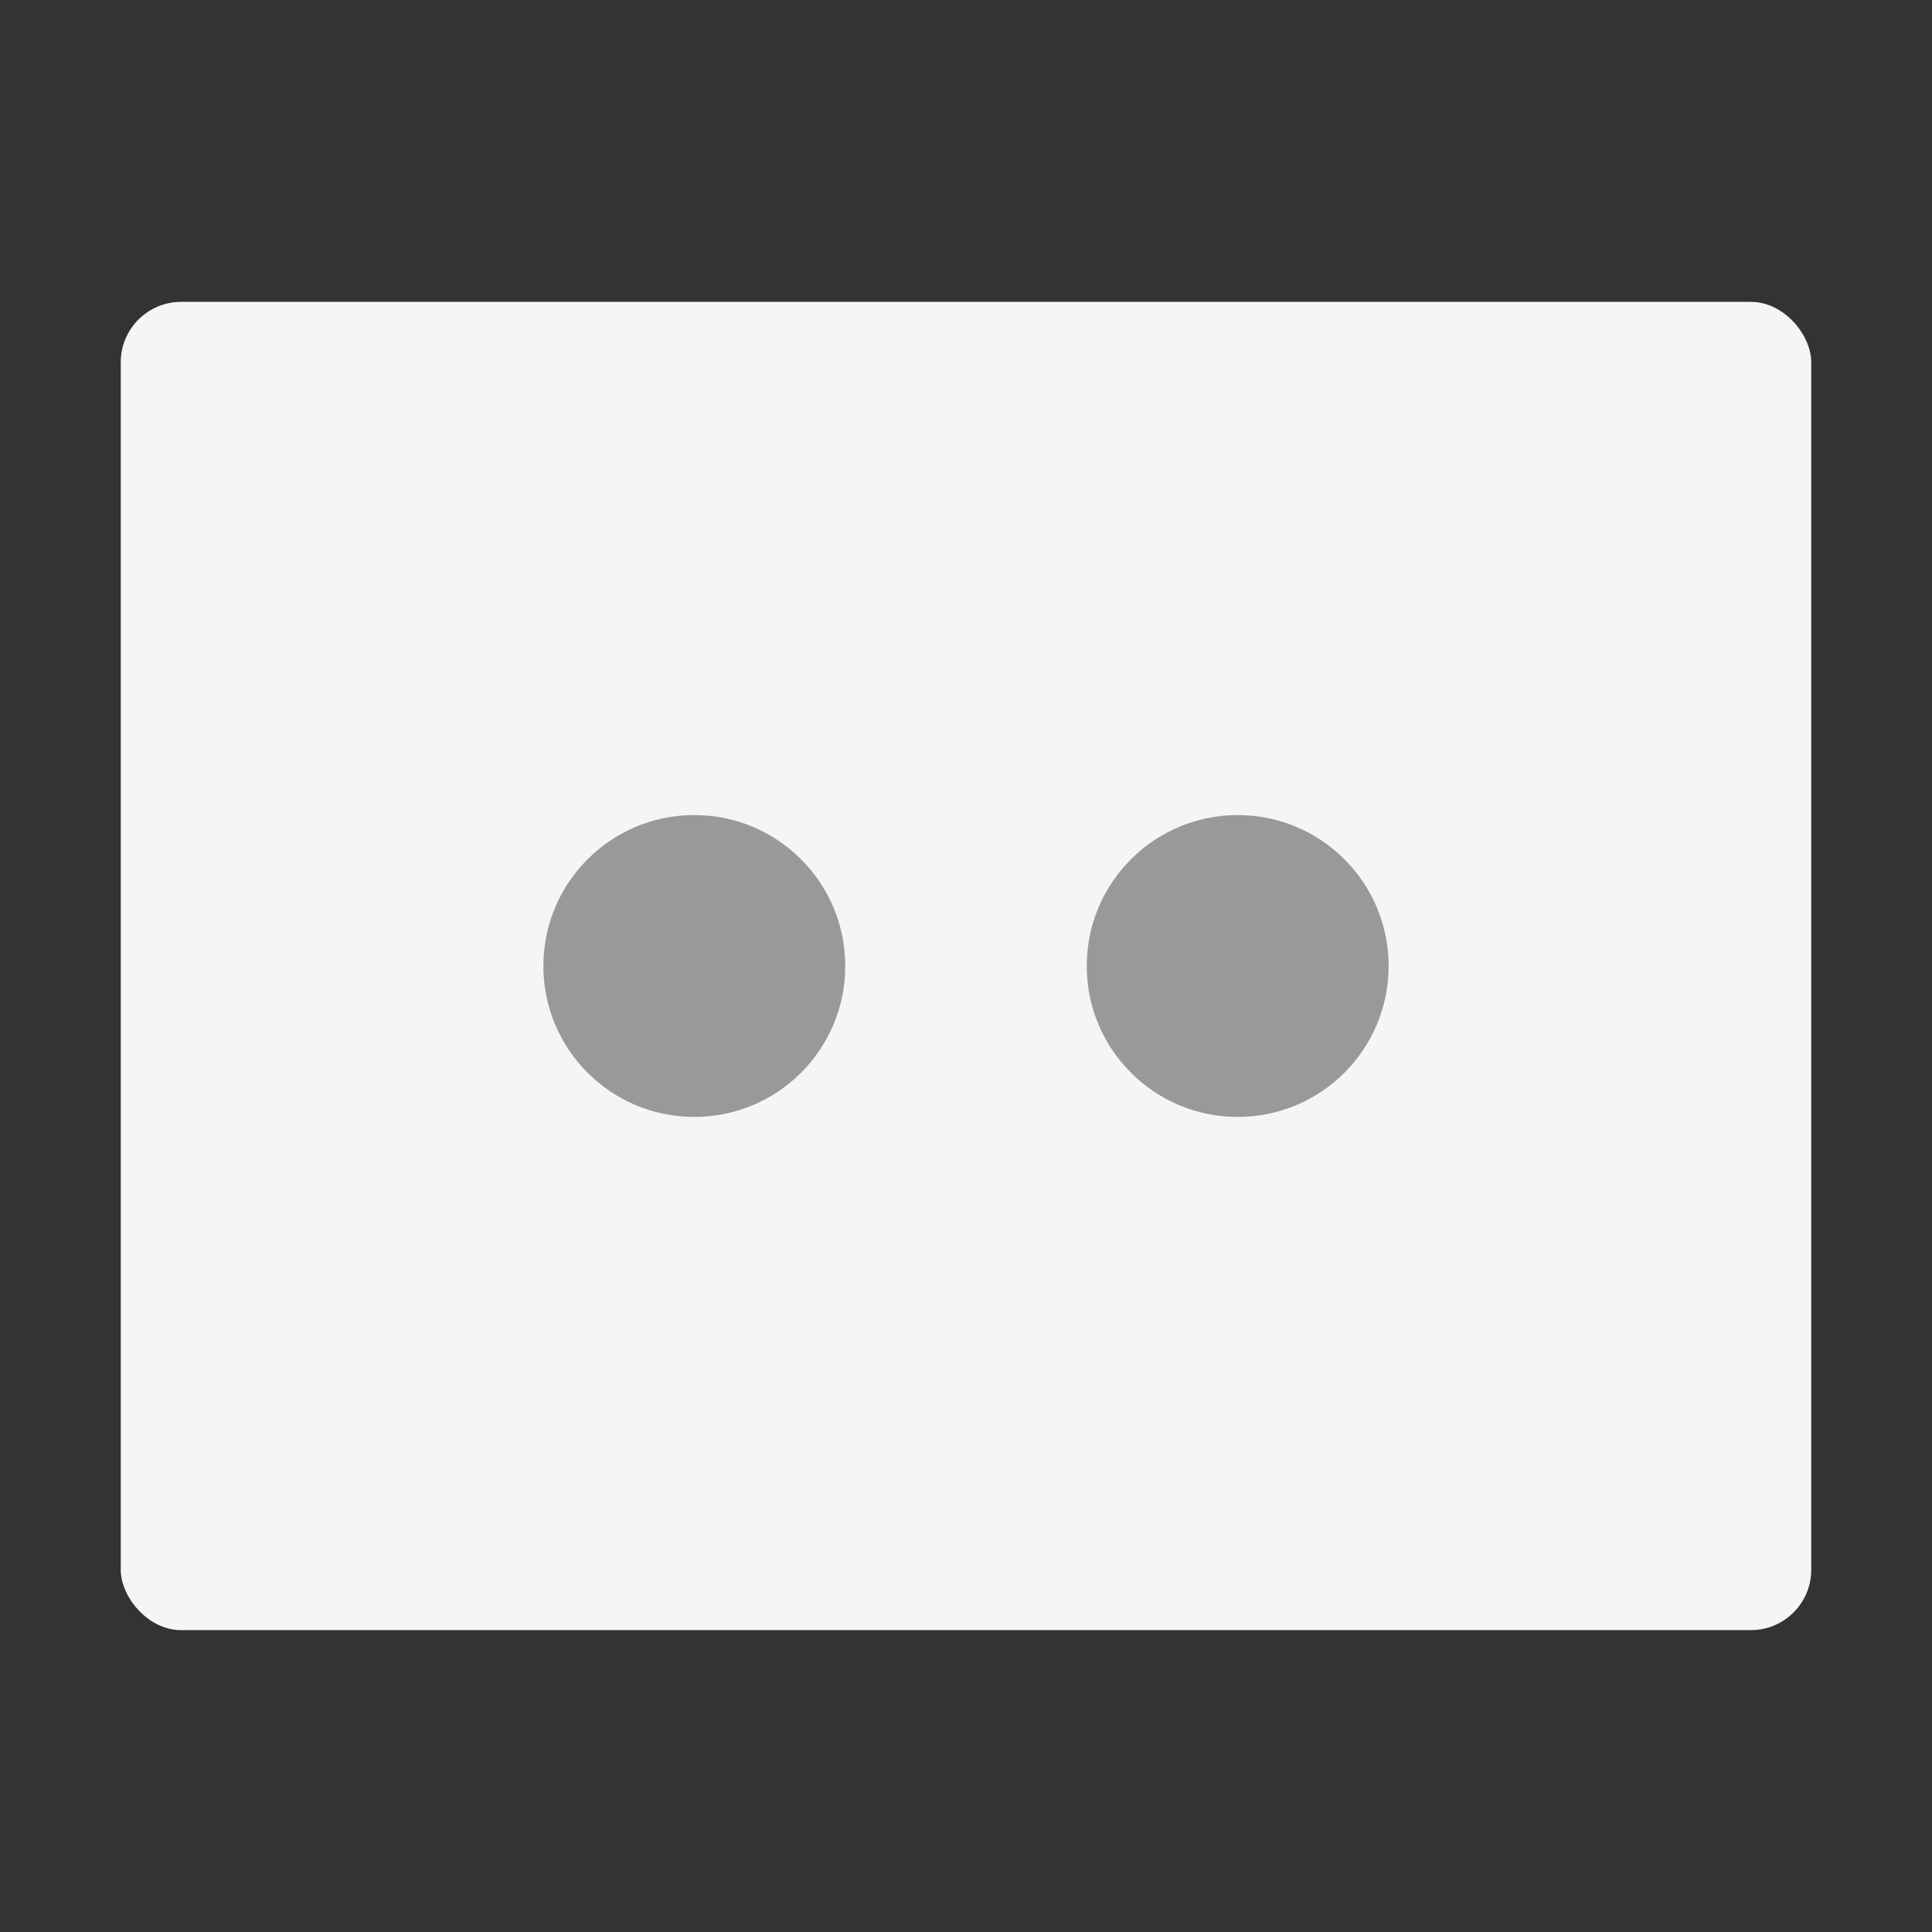 <?xml version="1.0" encoding="UTF-8"?>
<svg width="72px" height="72px" viewBox="0 0 72 72" version="1.1" xmlns="http://www.w3.org/2000/svg" xmlns:xlink="http://www.w3.org/1999/xlink">
    <rect x="0" y="0" width="72" height="72" fill="#333333" stroke="none"/>
    <!-- Generator: Sketch 52 (66869) - http://www.bohemiancoding.com/sketch -->
    <title>分组</title>
    <desc>Created with Sketch.</desc>
    <g id="页面-1" stroke="none" stroke-width="1" fill="none" fill-rule="evenodd">
        <g id="微信-舆情研判-列表" transform="translate(-1008, -974)">
            <g id="分组-6" transform="translate(0, 396)">
                <g id="分组-5">
                    <g id="分组-2" transform="translate(1008, 578)">
                        <g id="分组">
                            <rect id="矩形" fill="#F5F5F5" x="4.5" y="11.25" width="63" height="49.5" rx="2.25"></rect>
                            <circle id="椭圆形" fill="#999999" cx="25.875" cy="36" r="5.625"></circle>
                            <circle id="椭圆形-copy" fill="#999999" cx="46.125" cy="36" r="5.625"></circle>
                            <rect id="矩形" stroke="#979797" stroke-width="0.643" fill="#D8D8D8" opacity="0" x="0.321" y="0.321" width="71.357" height="71.357"></rect>
                        </g>
                    </g>
                </g>
            </g>
        </g>
    </g>
</svg>